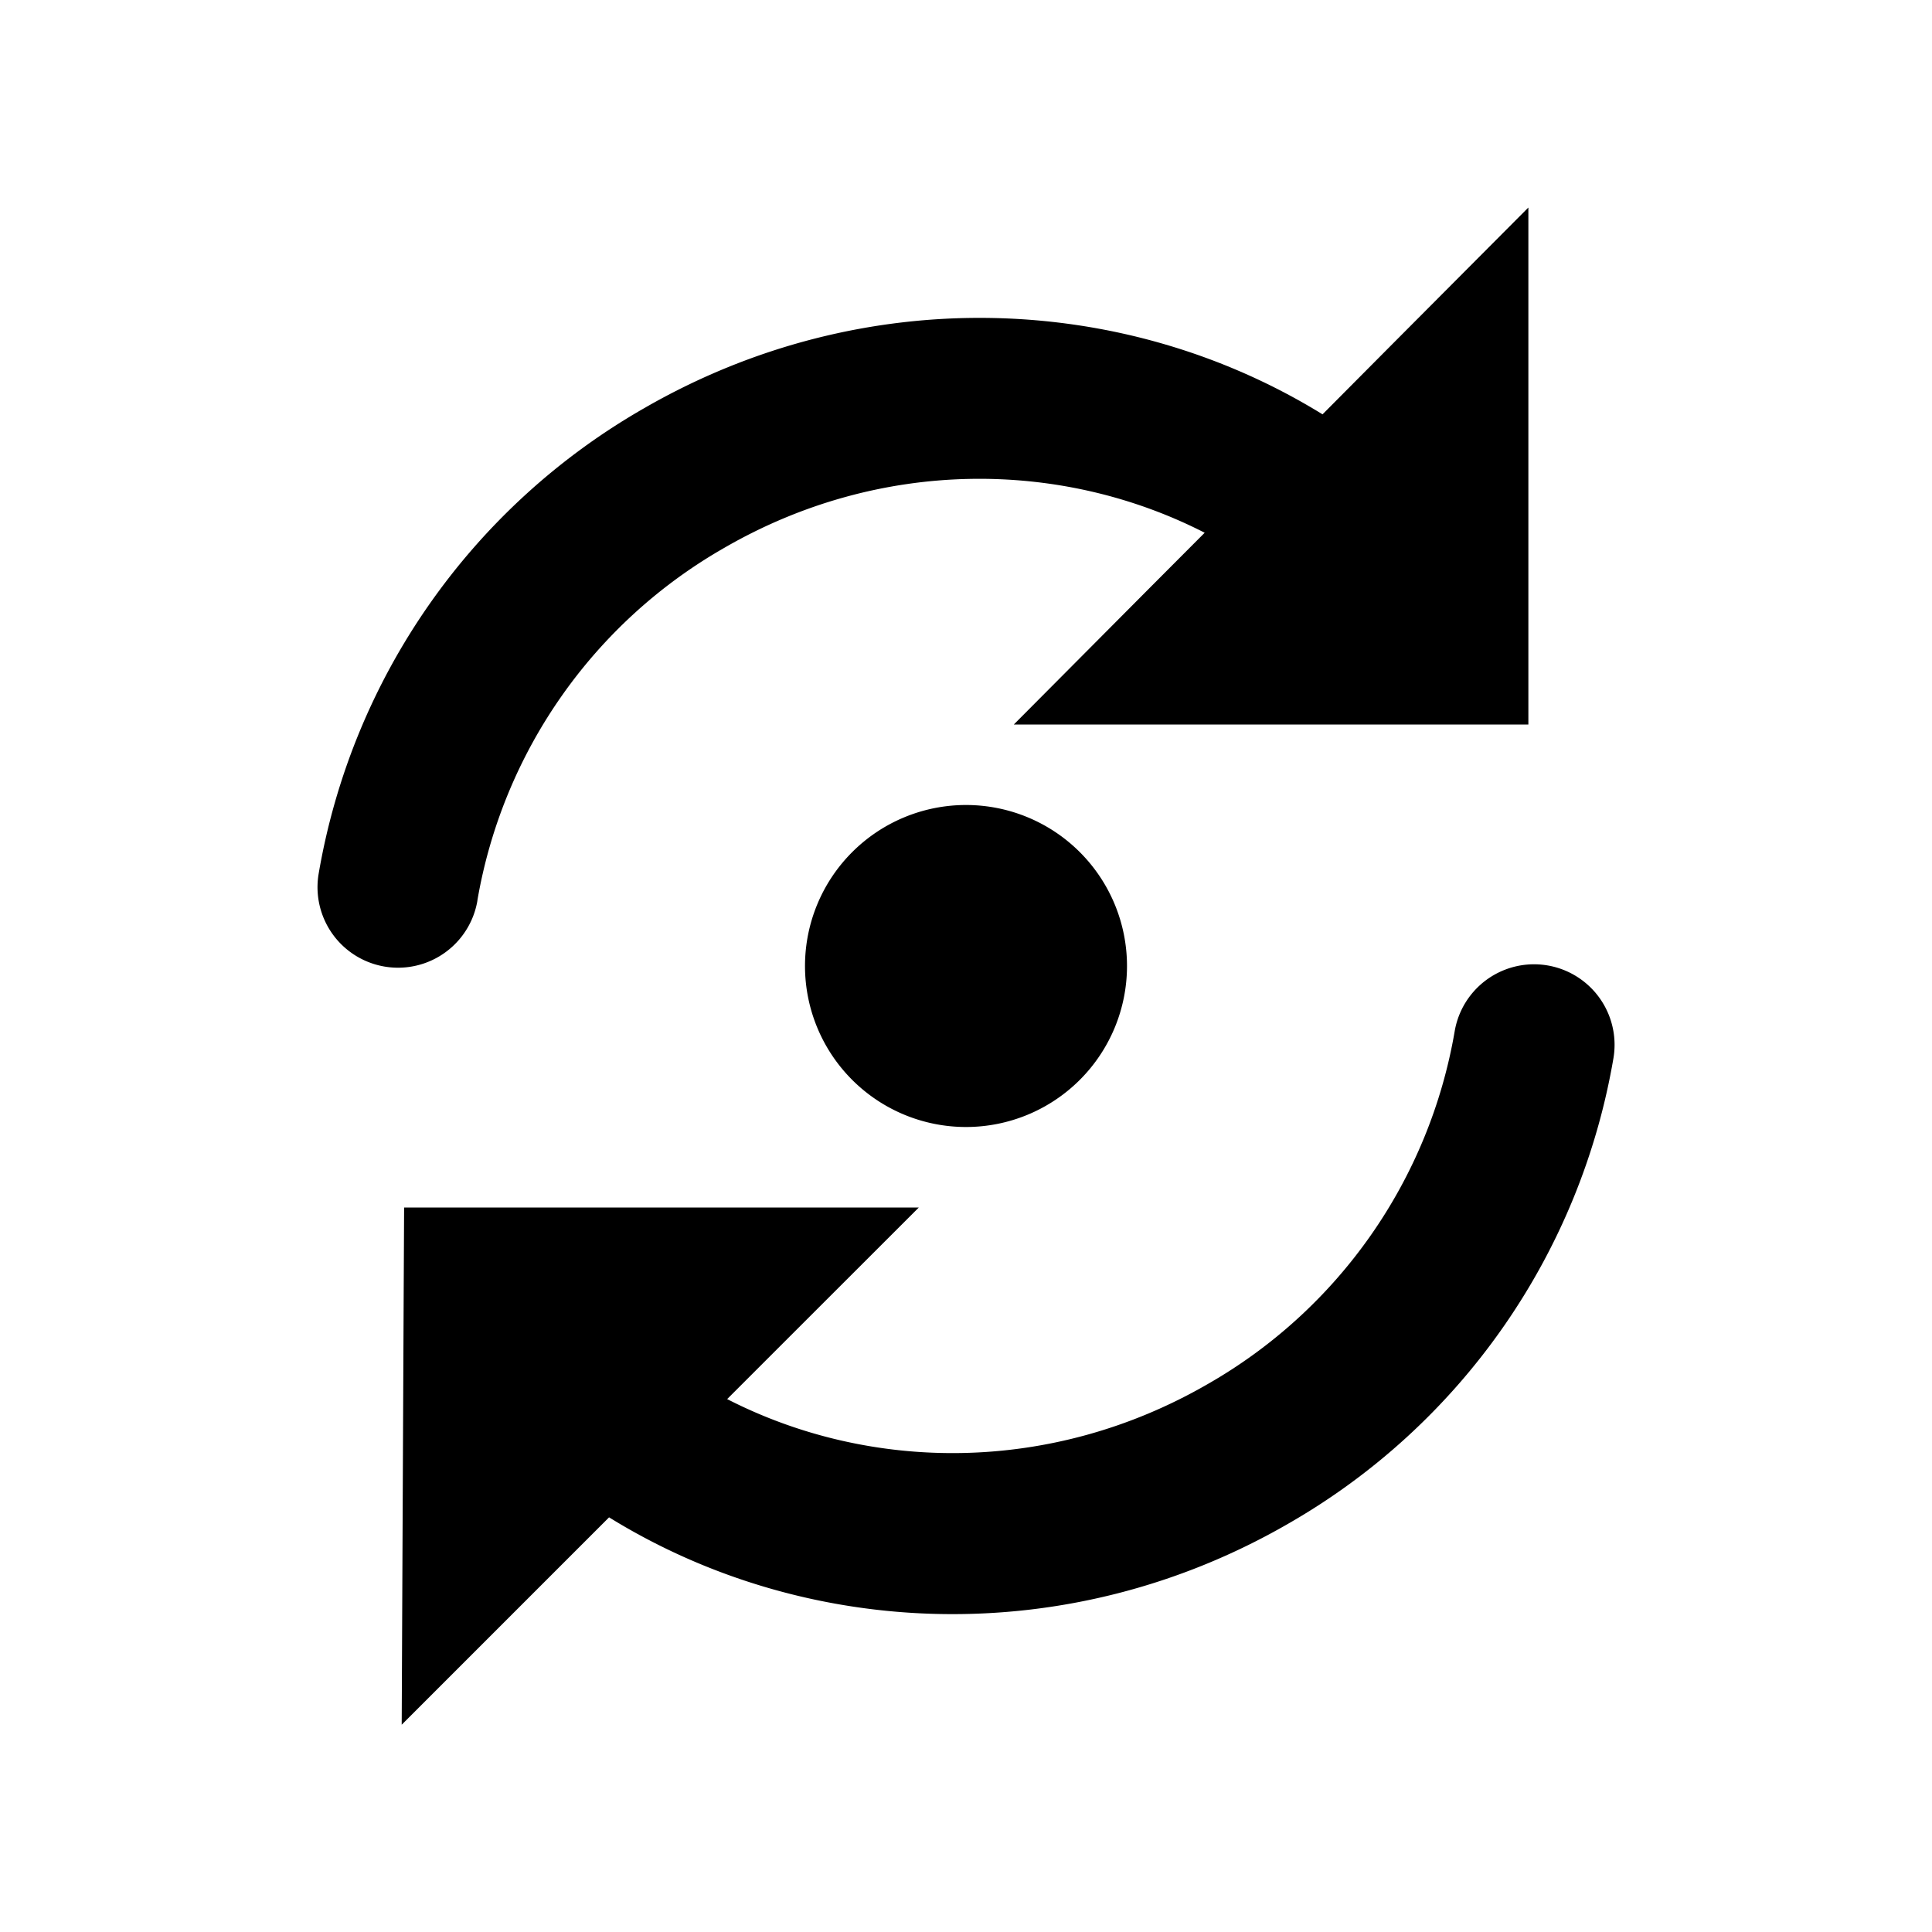 <svg viewBox="0 0 24 24" xmlns="http://www.w3.org/2000/svg"><path d="M5.93 11.187A6.264 6.264 0 019 6.804c1.93-1.115 4.175-1.102 5.965-.186l-.674.676L12.594 9h6.392V2.578l-1.709 1.716-.848.853C13.96 3.625 10.719 3.502 8 5.072a8.264 8.264 0 00-4.042 5.784 1 1 0 101.973.33zM6.015 15h-.995l-.005.995-.014 3-.011 2.43 1.718-1.718.858-.858c2.47 1.526 5.714 1.65 8.435.08a8.265 8.265 0 004.042-5.785 1 1 0 10-1.973-.33A6.265 6.265 0 0115 17.195c-1.931 1.115-4.177 1.102-5.967.185l.674-.674L11.414 15H9zM12 14a2 2 0 100-4 2 2 0 000 4z"/></svg>